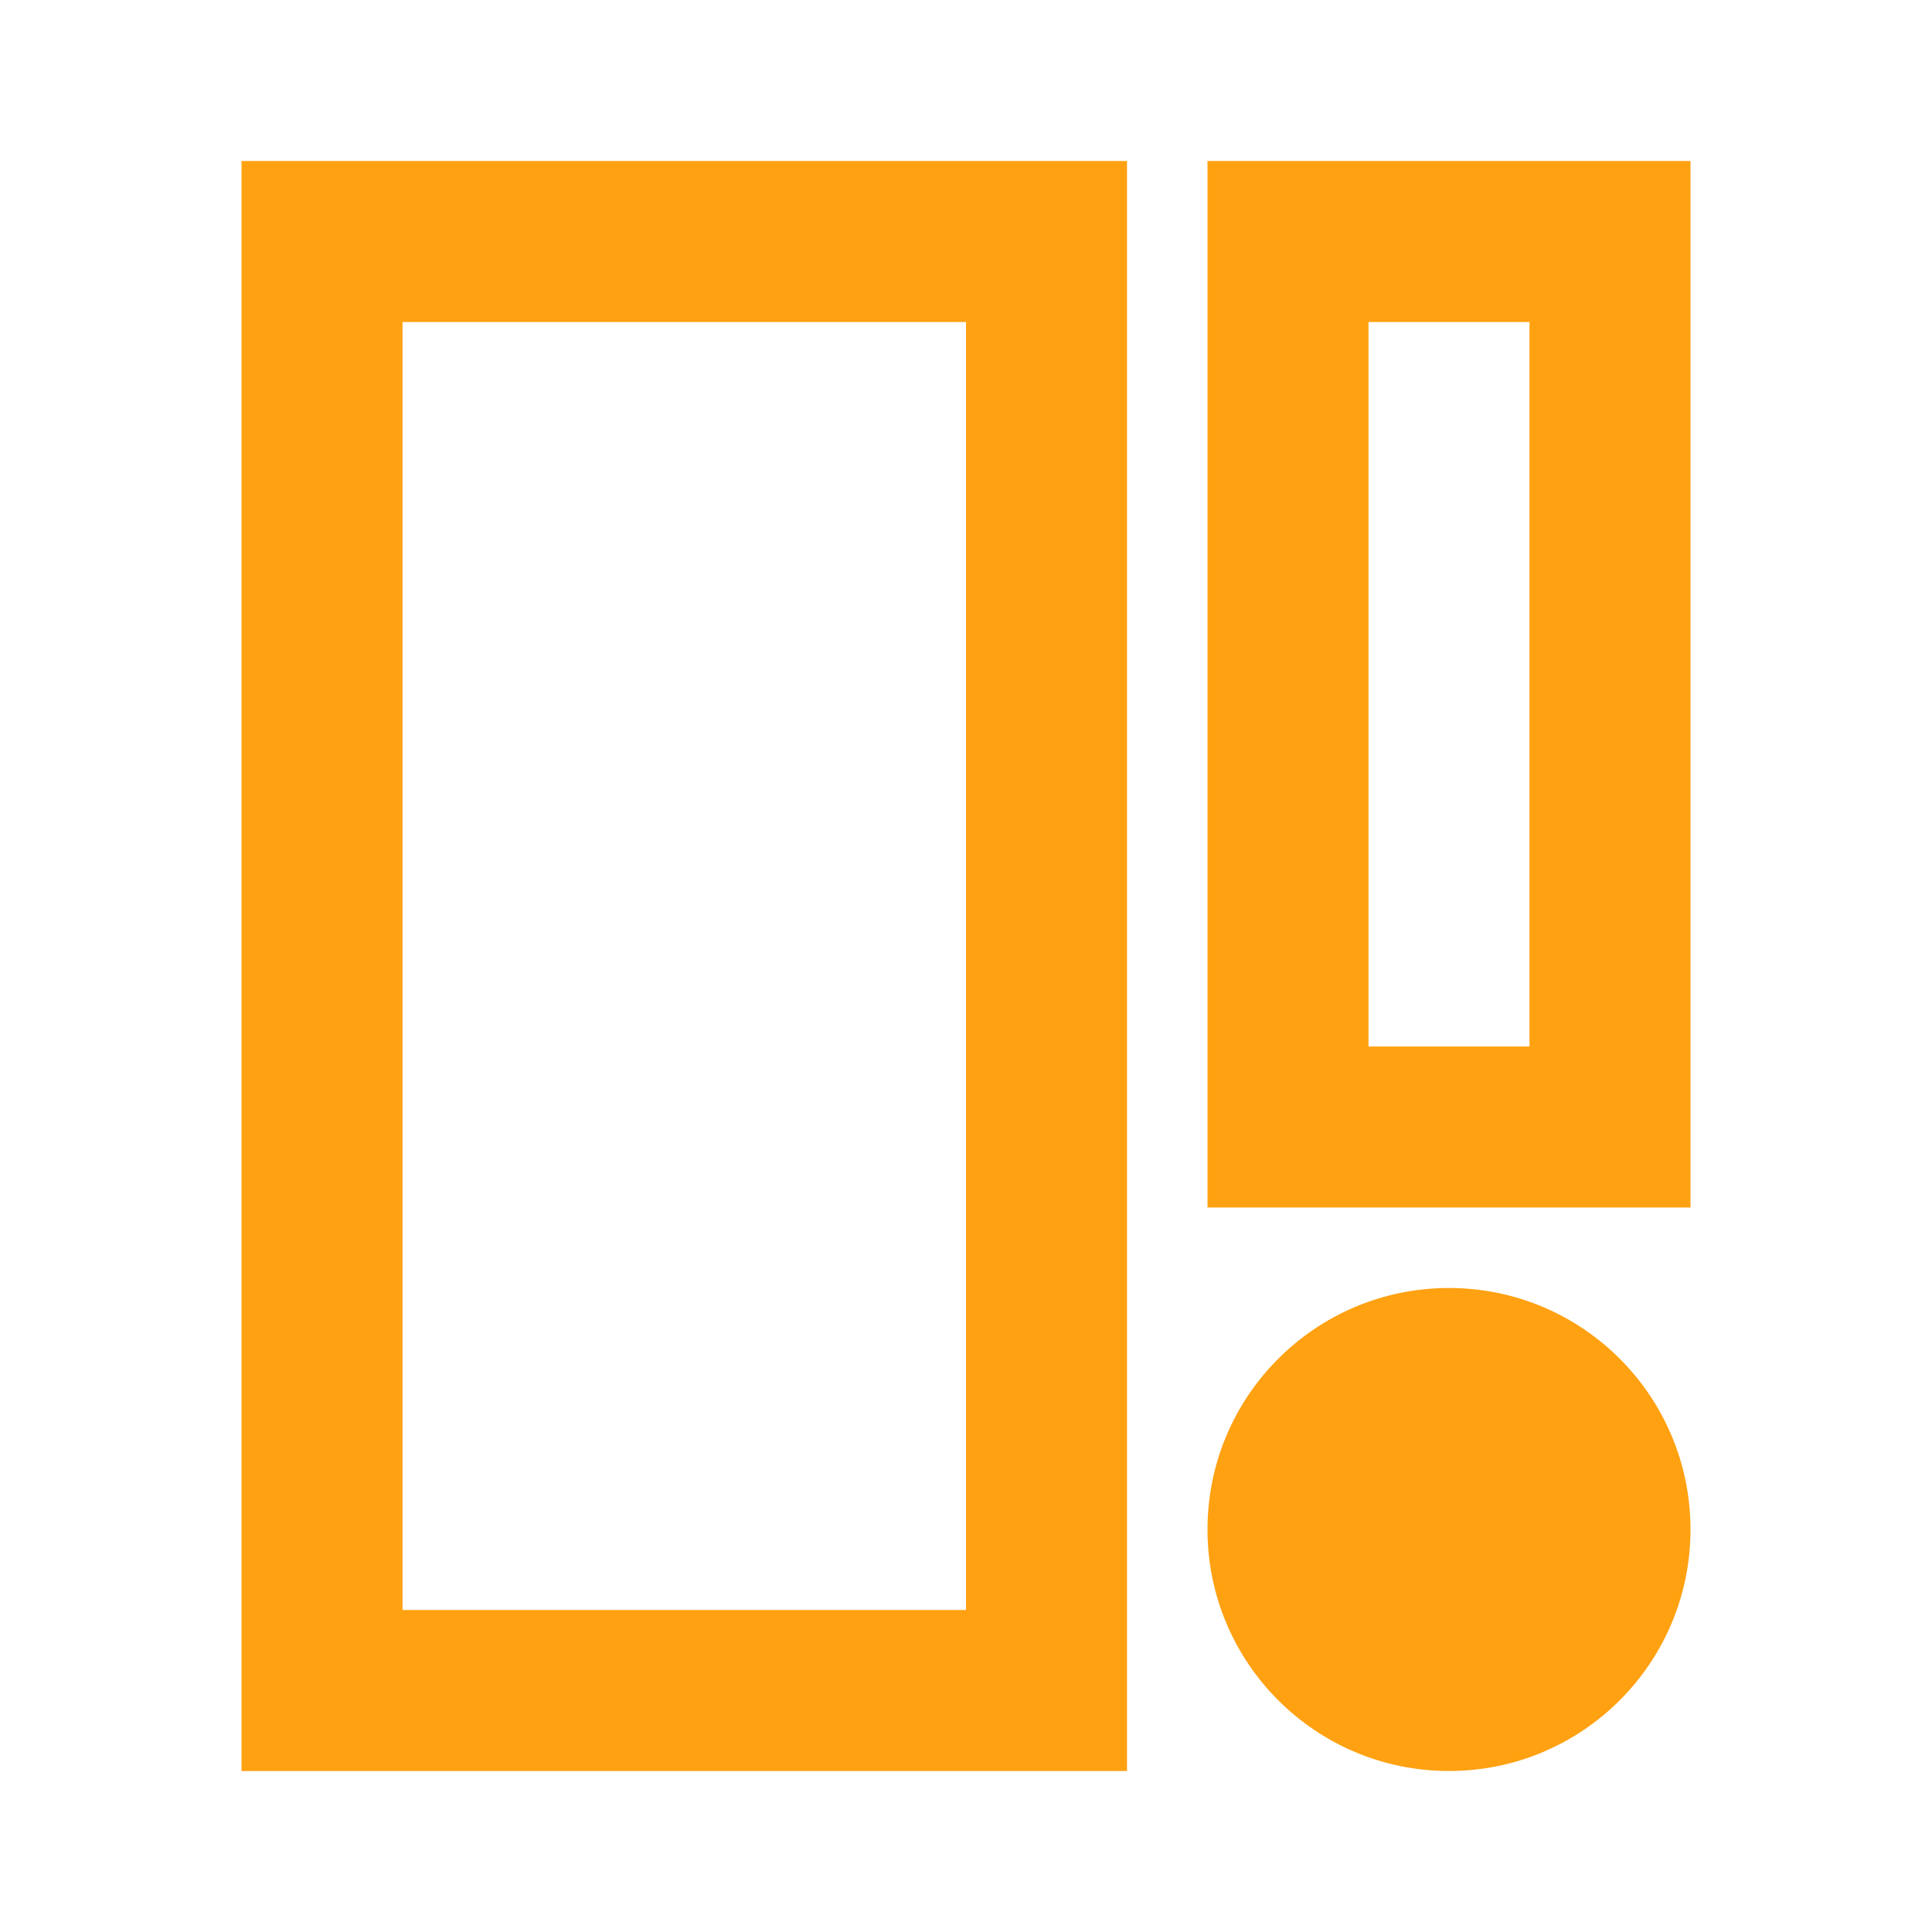 <svg width="24" height="24" viewBox="0 0 24 24" fill="none" xmlns="http://www.w3.org/2000/svg">
<rect x="4" y="3" width="9" height="18" stroke="#FFA111" stroke-width="2"/>
<rect x="16" y="3" width="4" height="11" stroke="#FFA111" stroke-width="2"/>
<circle cx="18" cy="19" r="3" fill="#FFA111"/>
</svg>
